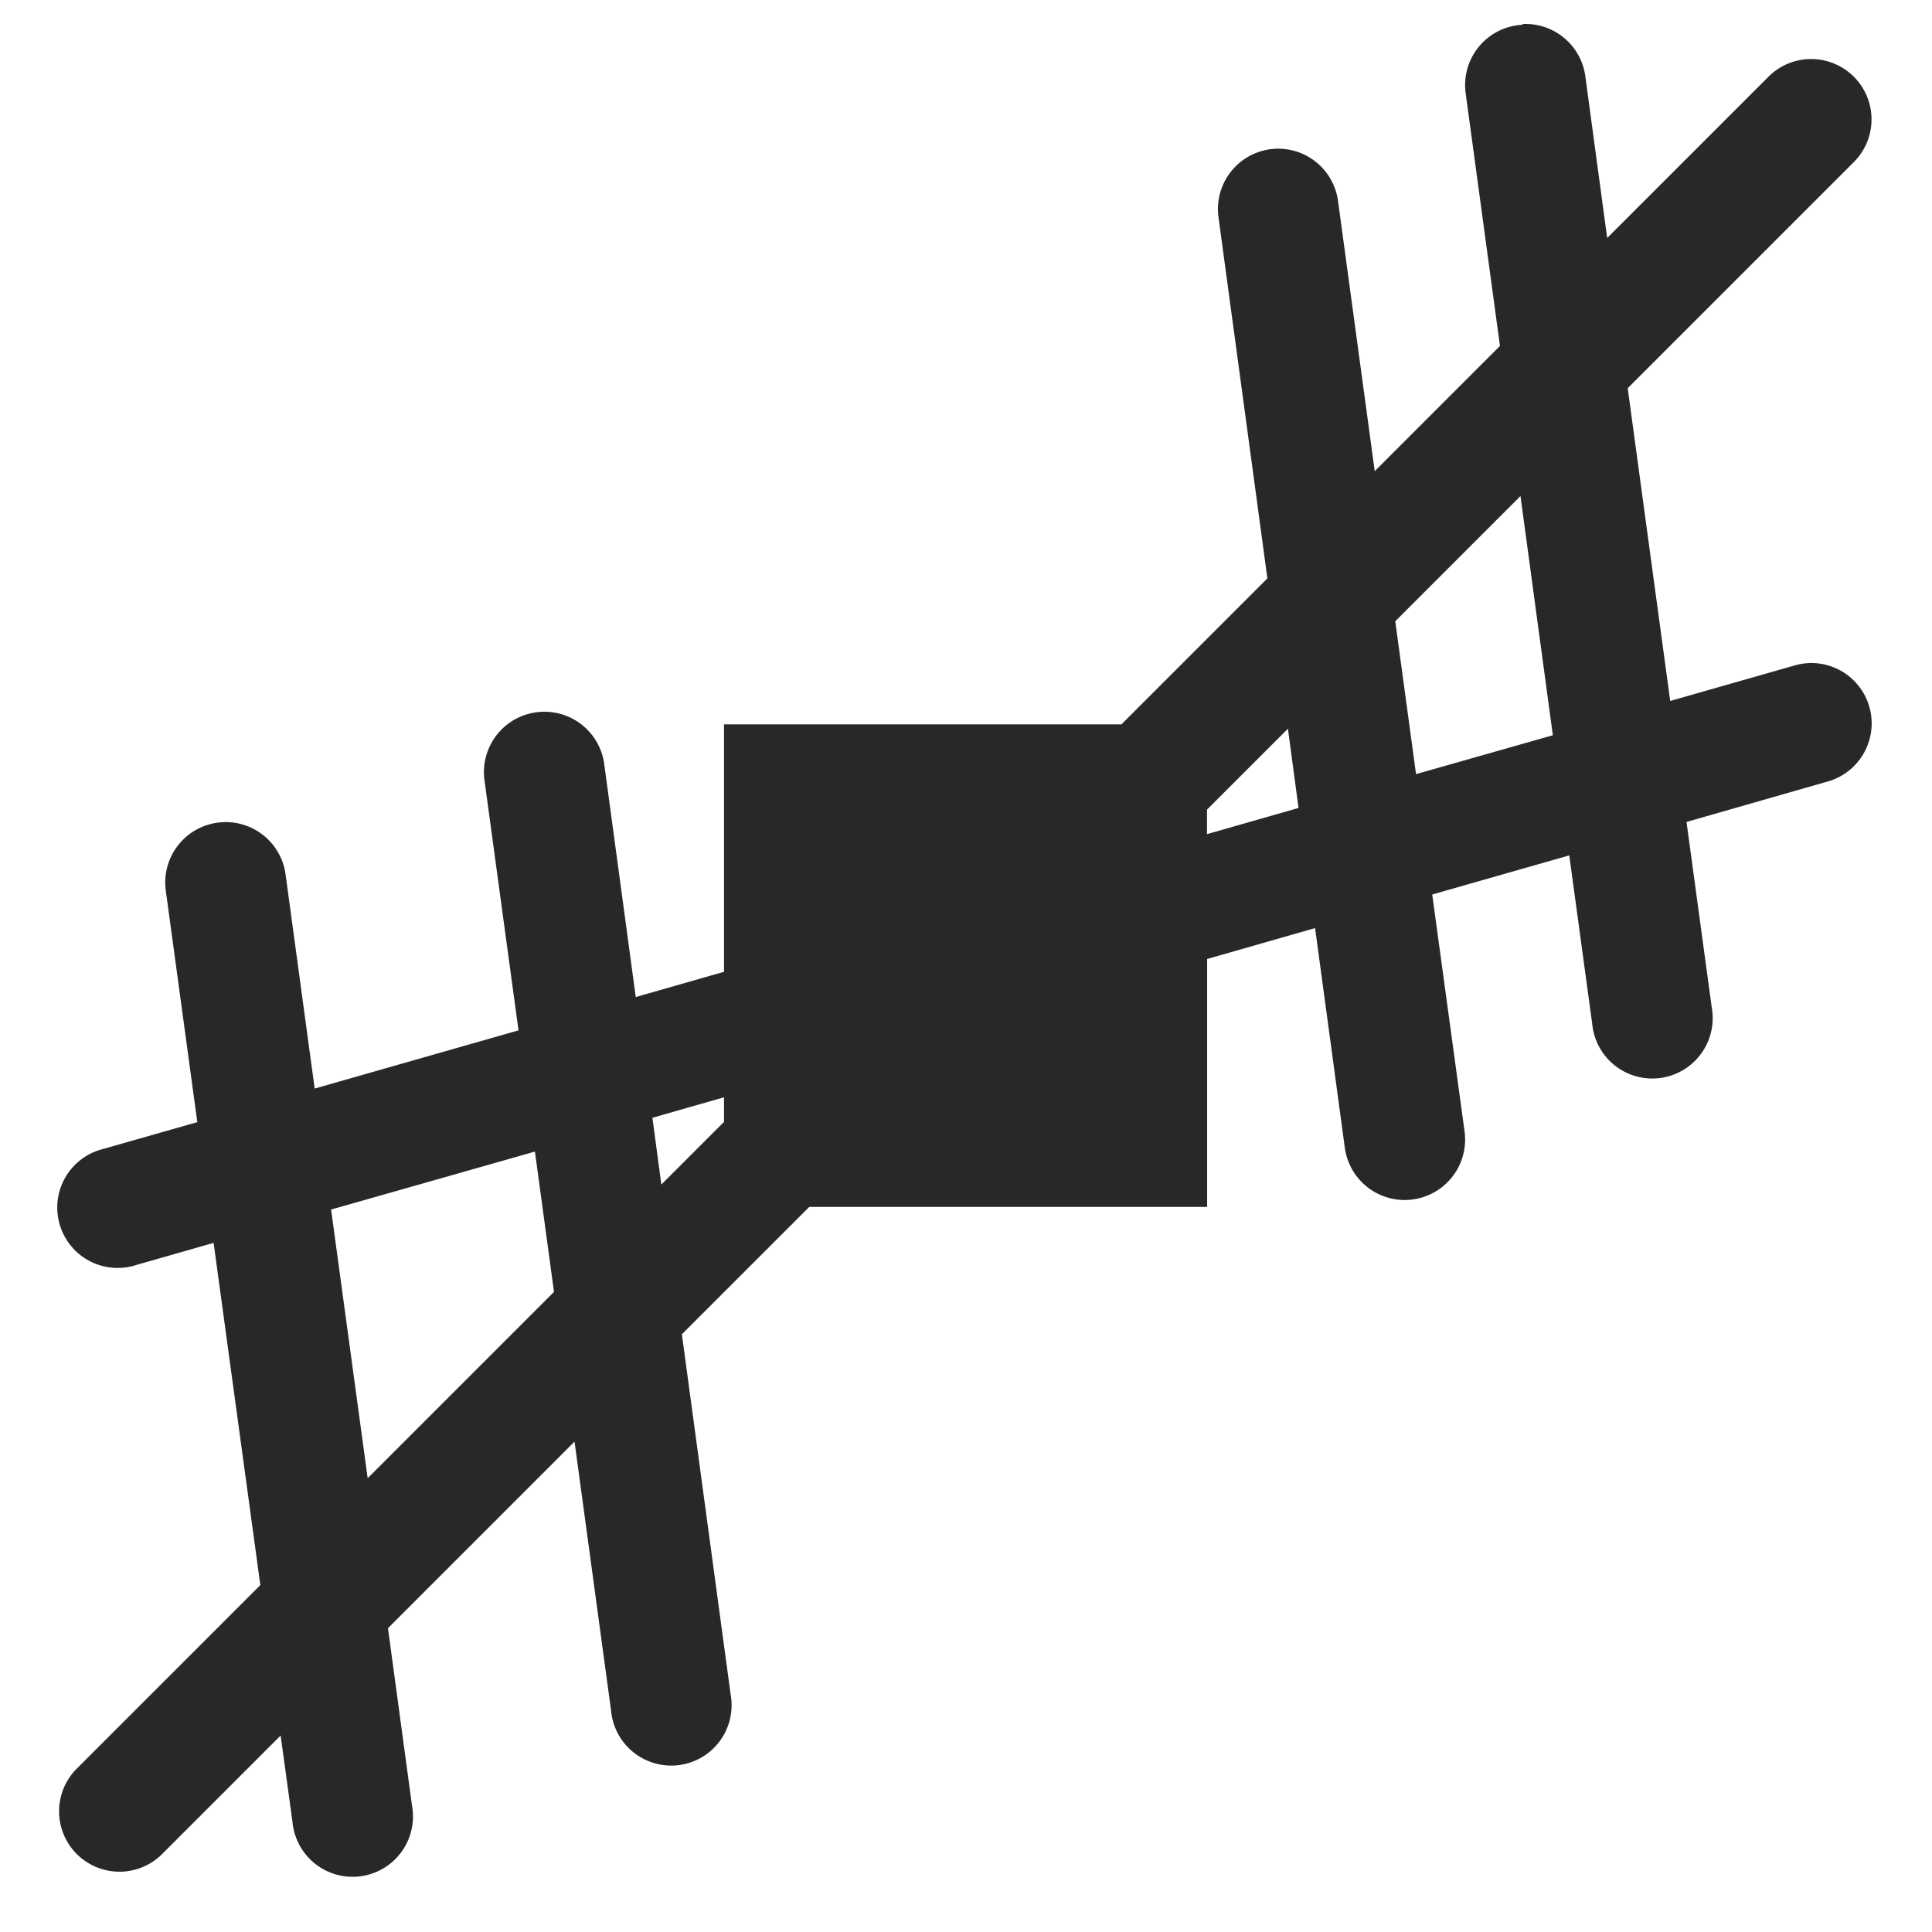 <svg width="16" height="16" version="1.1" xmlns="http://www.w3.org/2000/svg">
  <defs>
    <style id="current-color-scheme" type="text/css">.ColorScheme-Text { color:#282828; } .ColorScheme-Highlight { color:#458588; }</style>
  </defs>
  <path class="ColorScheme-Text" d="m12.61 0.205a0.5 0.5 0 0 0-0.471 0.574l0.283 2.086-1.037 1.037-0.303-2.23a0.5 0.5 0 0 0-0.521-0.44 0.5 0.5 0 0 0-0.469 0.574l0.404 2.984-1.209 1.209h-3.291v2.049l-0.731 0.209-0.26-1.922a0.5 0.5 0 0 0-0.521-0.44 0.5 0.5 0 0 0-0.471 0.572l0.281 2.066-1.688 0.482-0.24-1.766a0.5 0.5 0 0 0-0.521-0.44 0.5 0.5 0 0 0-0.471 0.574l0.26 1.91-0.775 0.221a0.5 0.5 0 1 0 0.273 0.961l0.637-0.182 0.387 2.834-1.514 1.514a0.5 0.5 0 1 0 0.707 0.707l0.975-0.975 0.098 0.713a0.5 0.5 0 1 0 0.99-0.133l-0.199-1.469 1.545-1.545 0.303 2.23a0.5 0.5 0 1 0 0.99-0.135l-0.404-2.984 1.055-1.055h3.295v-2.053l0.894-0.256 0.246 1.818a0.5 0.5 0 0 0 0.992-0.133l-0.268-1.963 1.135-0.324 0.19 1.395a0.5 0.5 0 1 0 0.99-0.135l-0.209-1.537 1.166-0.334a0.5 0.5 0 0 0-0.141-0.982 0.5 0.5 0 0 0-0.133 0.021l-1.027 0.293-0.352-2.59 1.869-1.869a0.5 0.5 0 0 0-0.363-0.857 0.5 0.5 0 0 0-0.344 0.15l-1.332 1.332-0.18-1.332a0.5 0.5 0 0 0-0.521-0.44zm-0.018 3.904 0.268 1.98-1.133 0.322-0.172-1.266 1.037-1.037zm-1.926 1.926 0.088 0.656-0.758 0.217v-0.203l0.67-0.67zm-4.67 3.053v0.203l-0.519 0.519-0.074-0.553 0.594-0.17zm-1.566 0.449 0.158 1.162-1.543 1.543-0.303-2.225 1.688-0.48z" fill="currentColor"/>
</svg>
